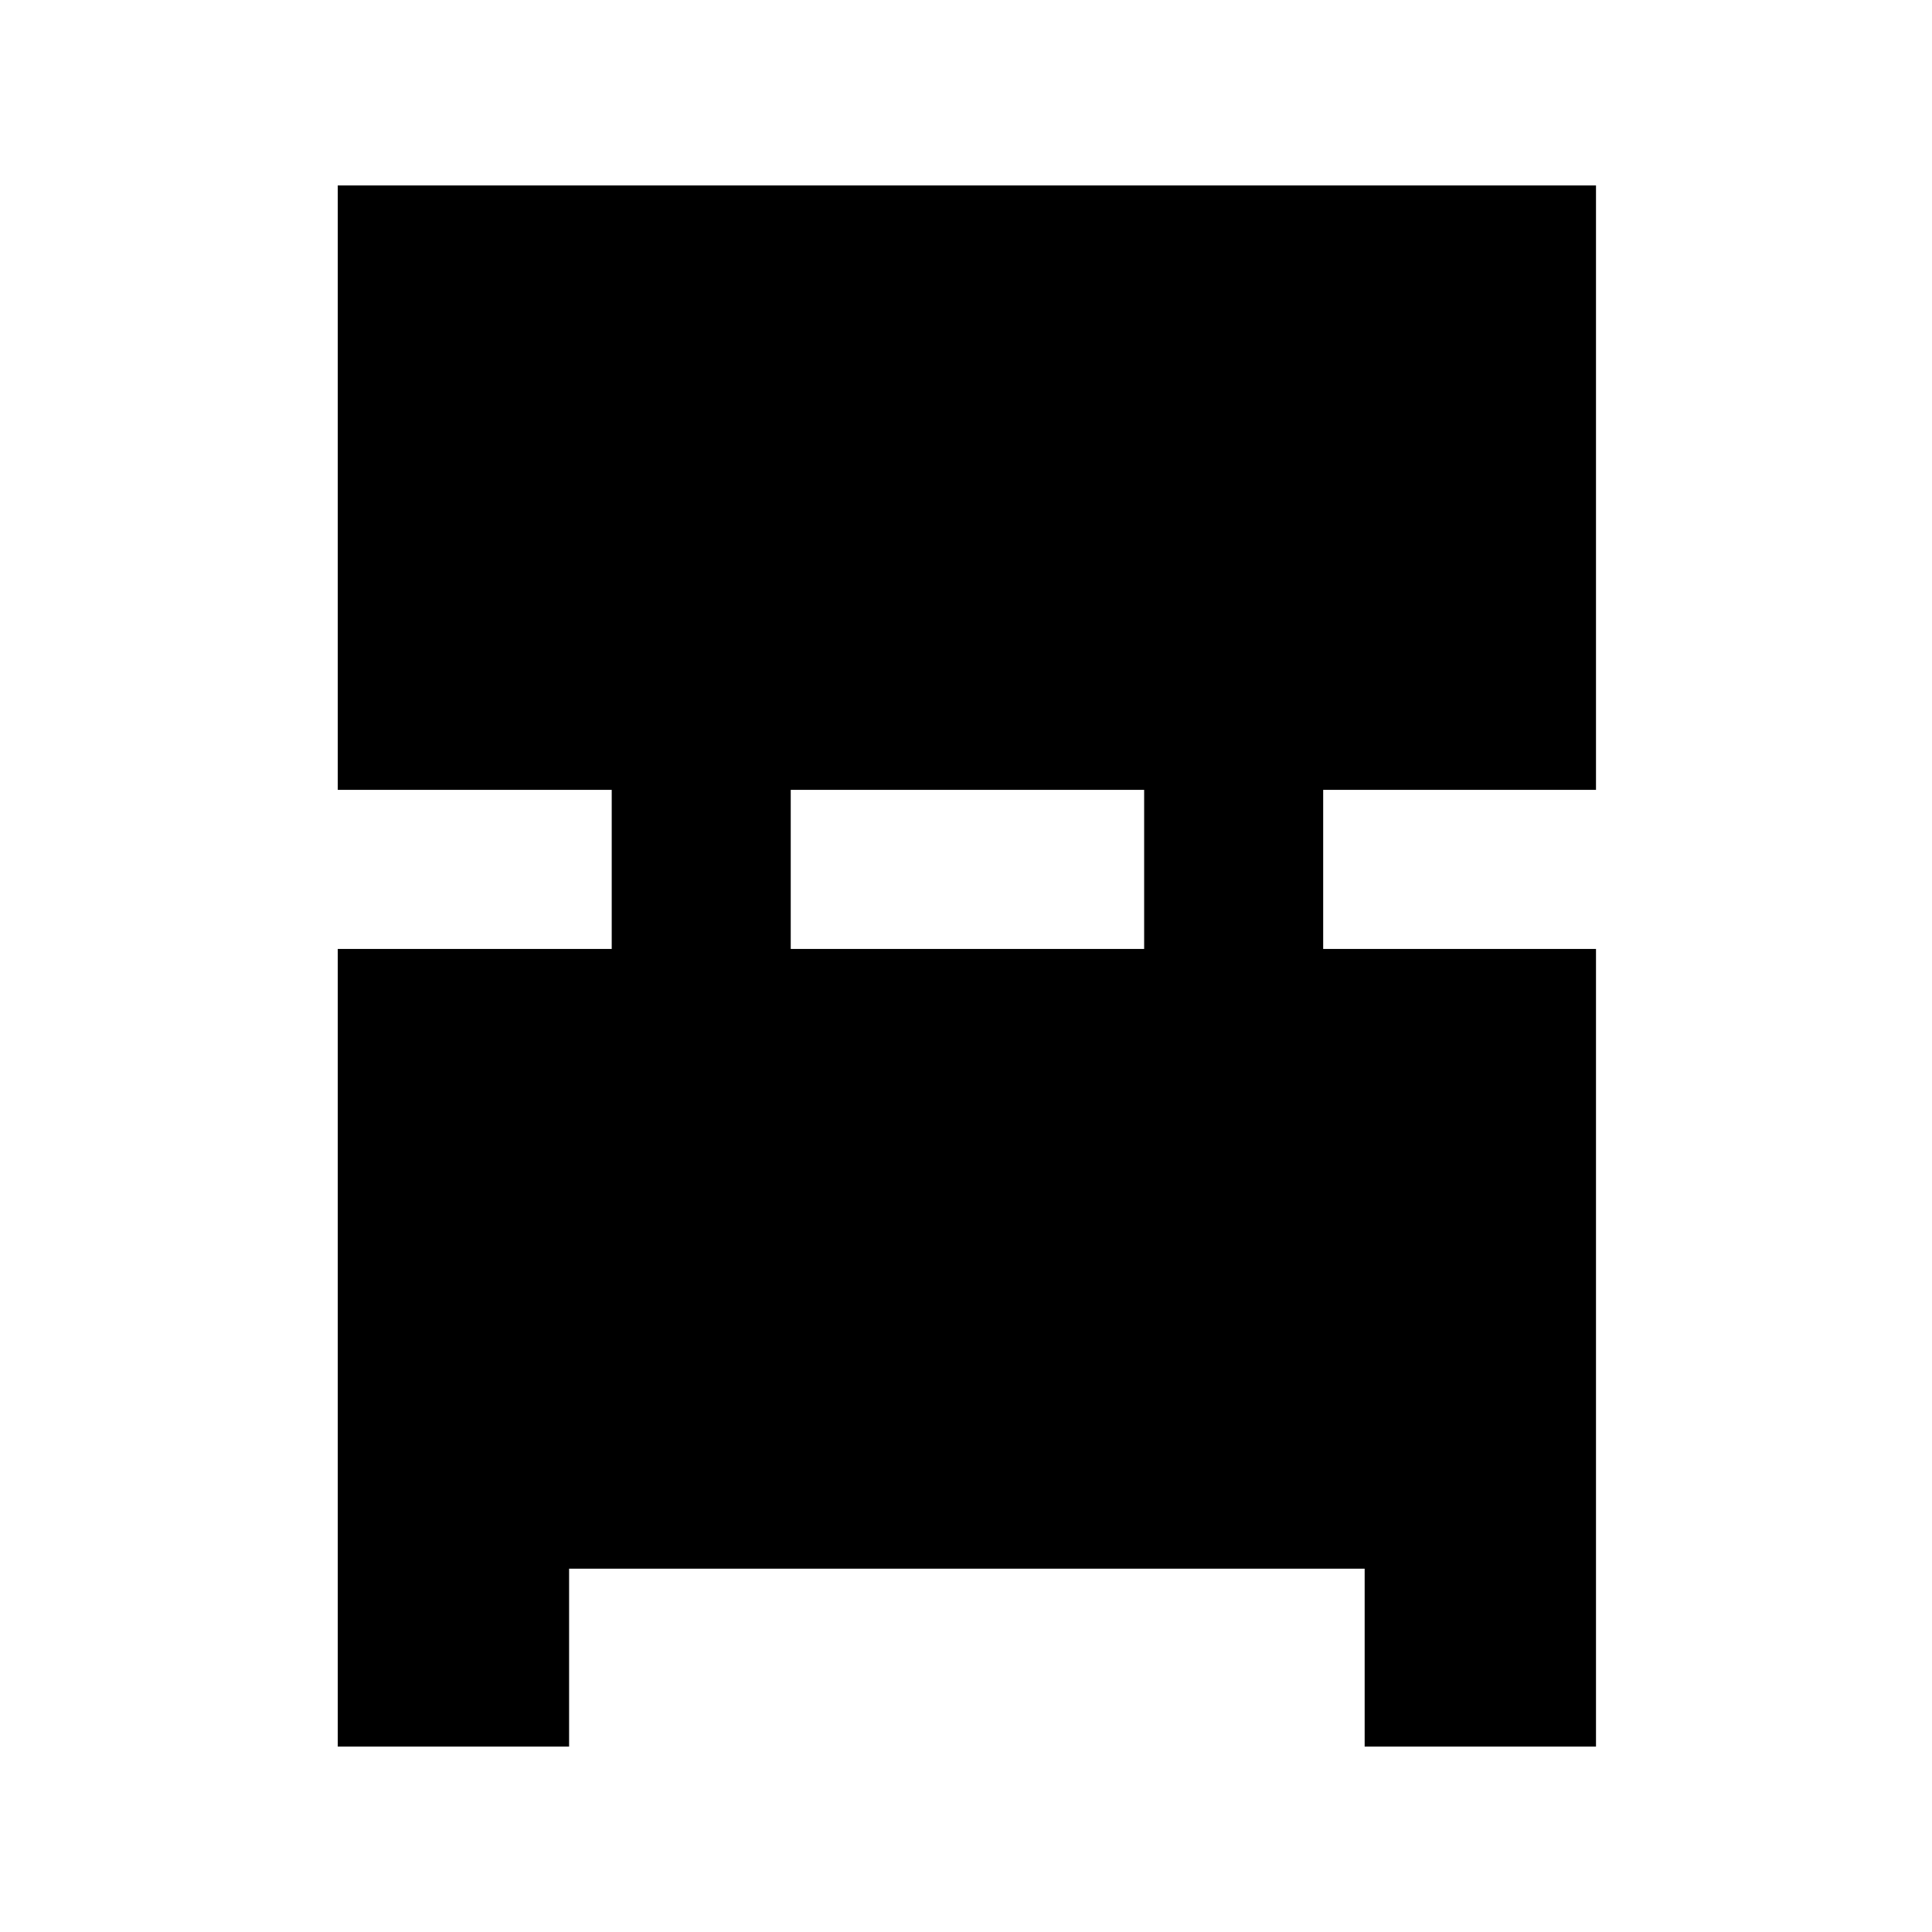 <svg xmlns="http://www.w3.org/2000/svg" height="20" viewBox="0 -960 960 960" width="20"><path d="M167.83-92.13v-396.35h136.13v-79.04H167.83v-300.35h625.21v300.35H657.48v79.04h135.56v396.35H678.09v-88.39H282.78v88.39H167.83Zm225.08-396.35h175.61v-79.04H392.91v79.04Z"/></svg>